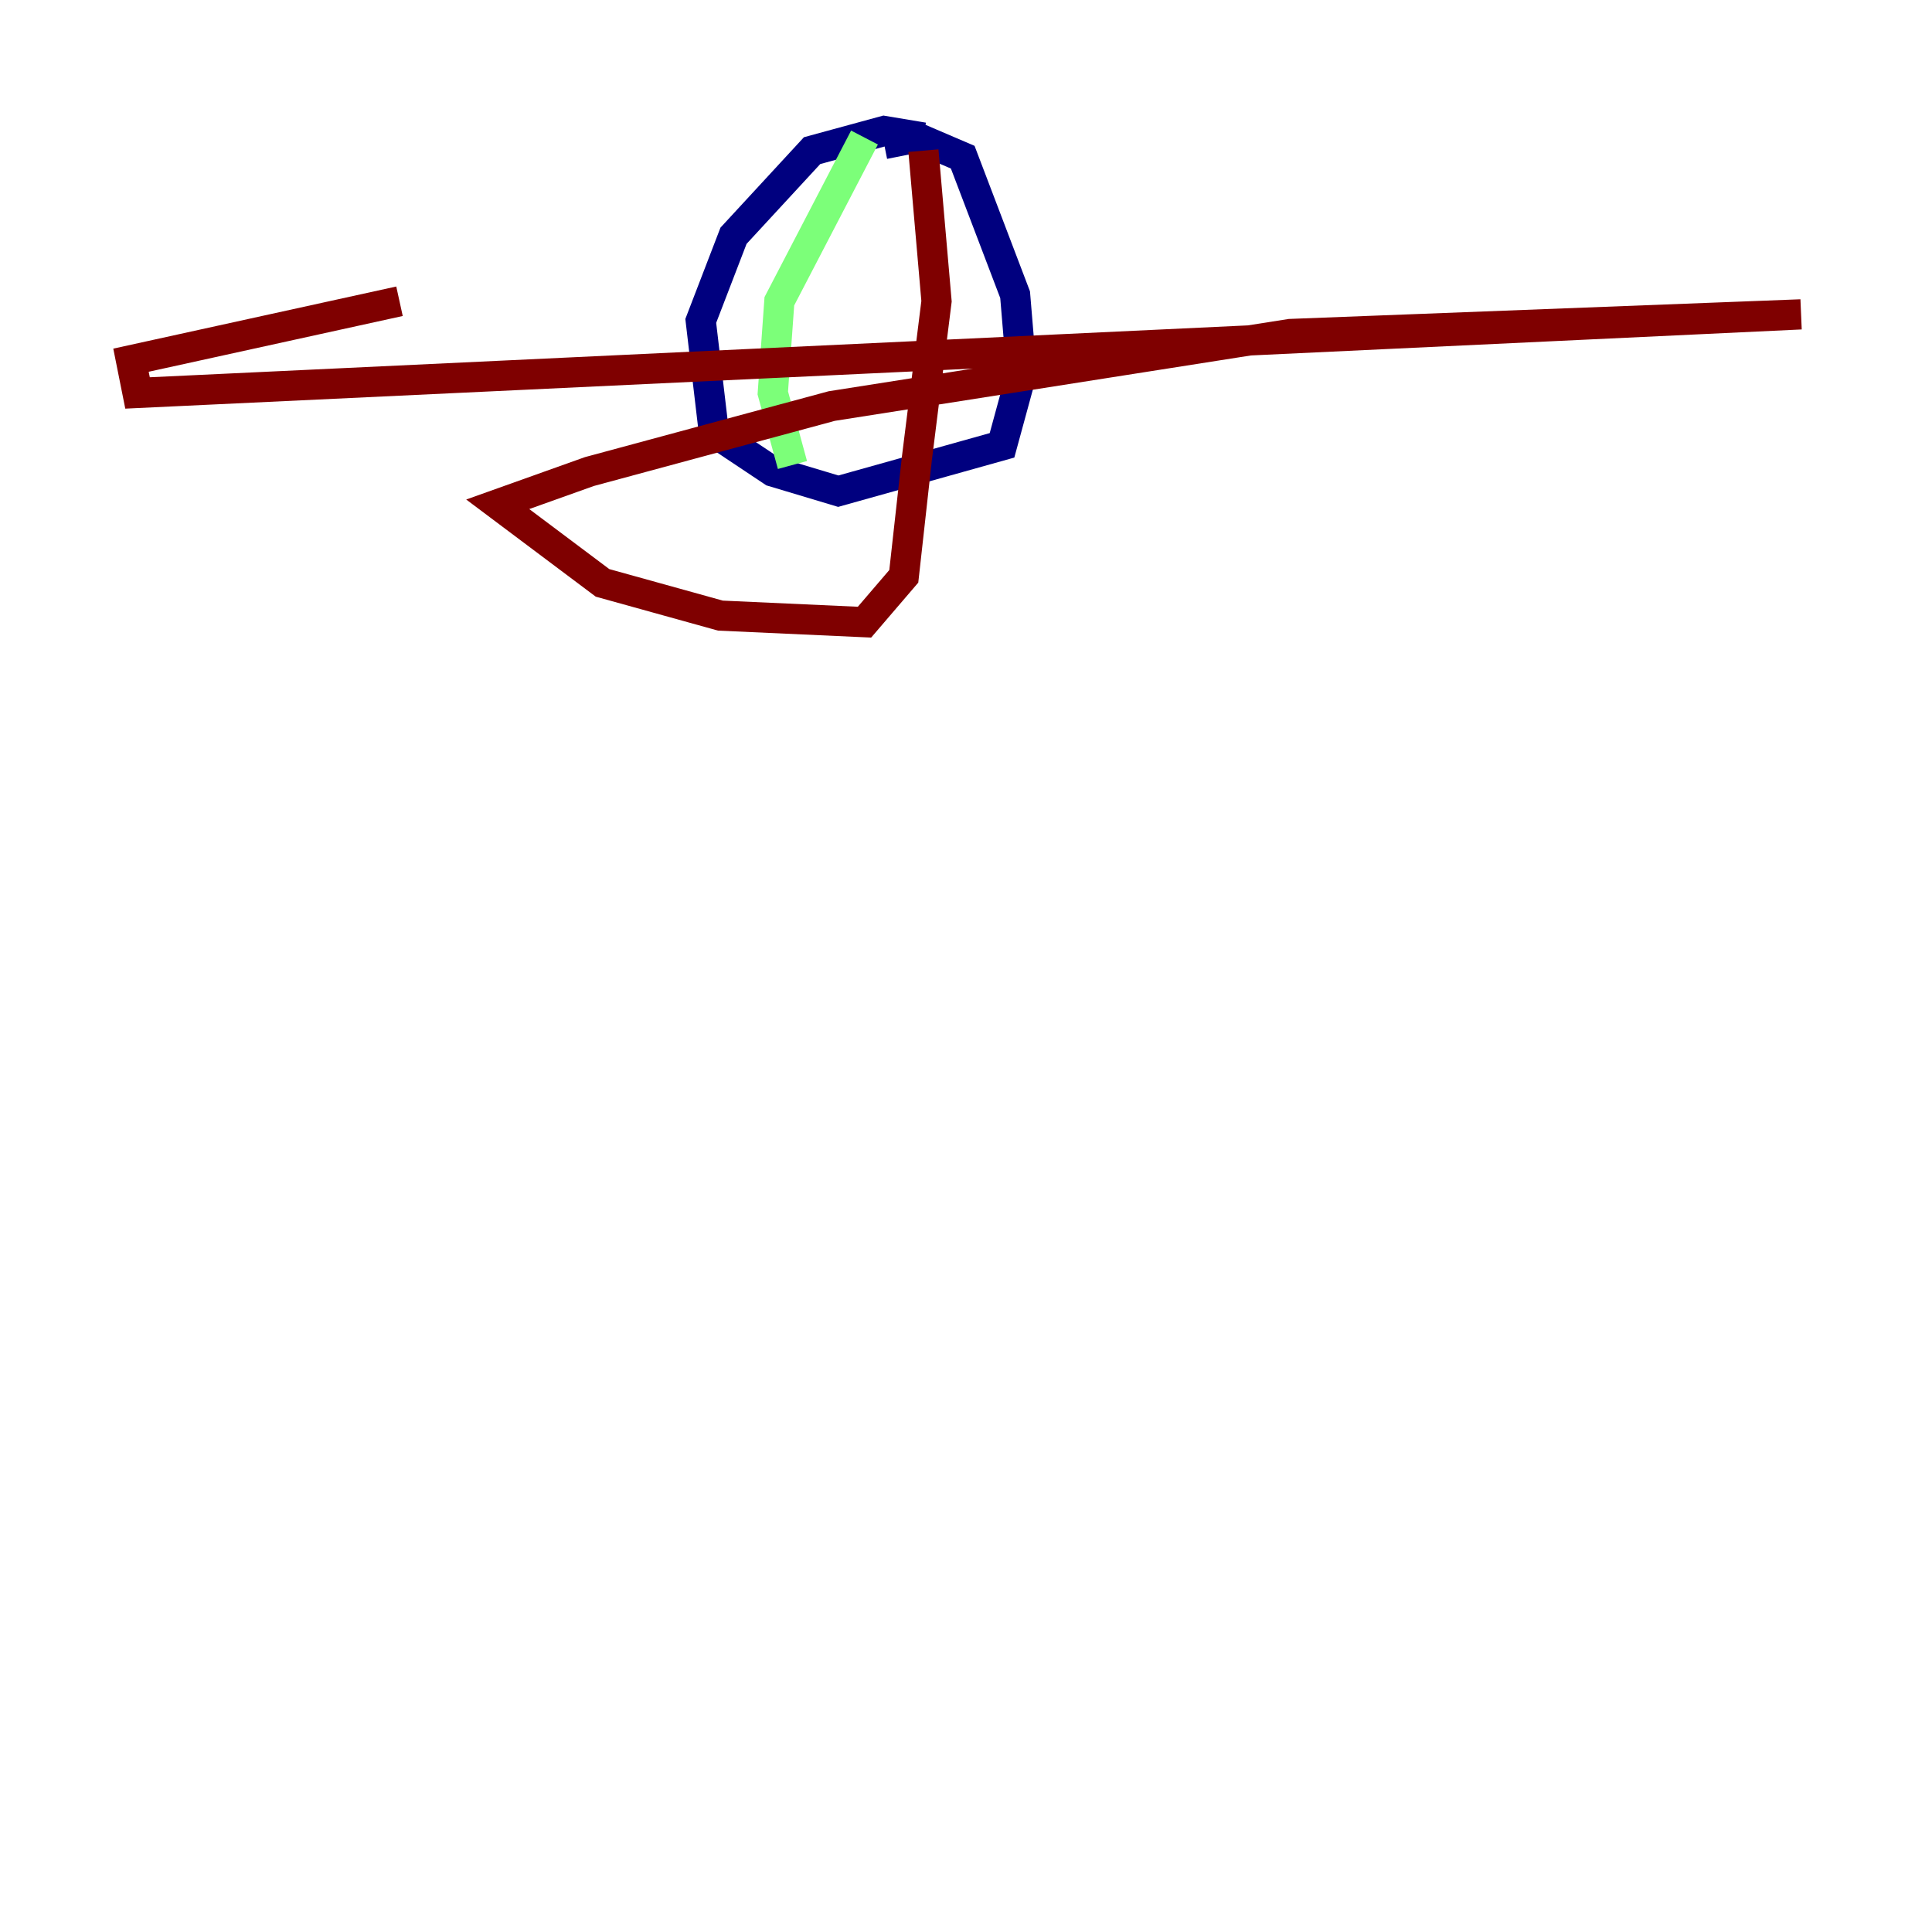 <?xml version="1.0" encoding="utf-8" ?>
<svg baseProfile="tiny" height="128" version="1.2" viewBox="0,0,128,128" width="128" xmlns="http://www.w3.org/2000/svg" xmlns:ev="http://www.w3.org/2001/xml-events" xmlns:xlink="http://www.w3.org/1999/xlink"><defs /><polyline fill="none" points="61.18,9.112 58.576,8.678 53.803,9.98 48.597,15.62 46.427,21.261 47.295,28.637 51.2,31.241 55.539,32.542 66.386,29.505 67.688,24.732 67.254,19.525 63.783,10.414 60.746,9.112 58.576,9.546" stroke="#00007f" stroke-width="2" /><polyline fill="none" points="57.275,9.112 51.634,19.959 51.2,26.034 52.502,30.807" stroke="#7cff79" stroke-width="2" /><polyline fill="none" points="61.18,9.98 62.047,19.959 60.746,30.373 59.878,38.183 57.275,41.22 47.729,40.786 39.919,38.617 32.976,33.41 39.051,31.241 55.105,26.902 85.478,22.129 119.322,20.827 9.112,26.034 8.678,23.864 26.468,19.959" stroke="#7f0000" stroke-width="2" /></svg>